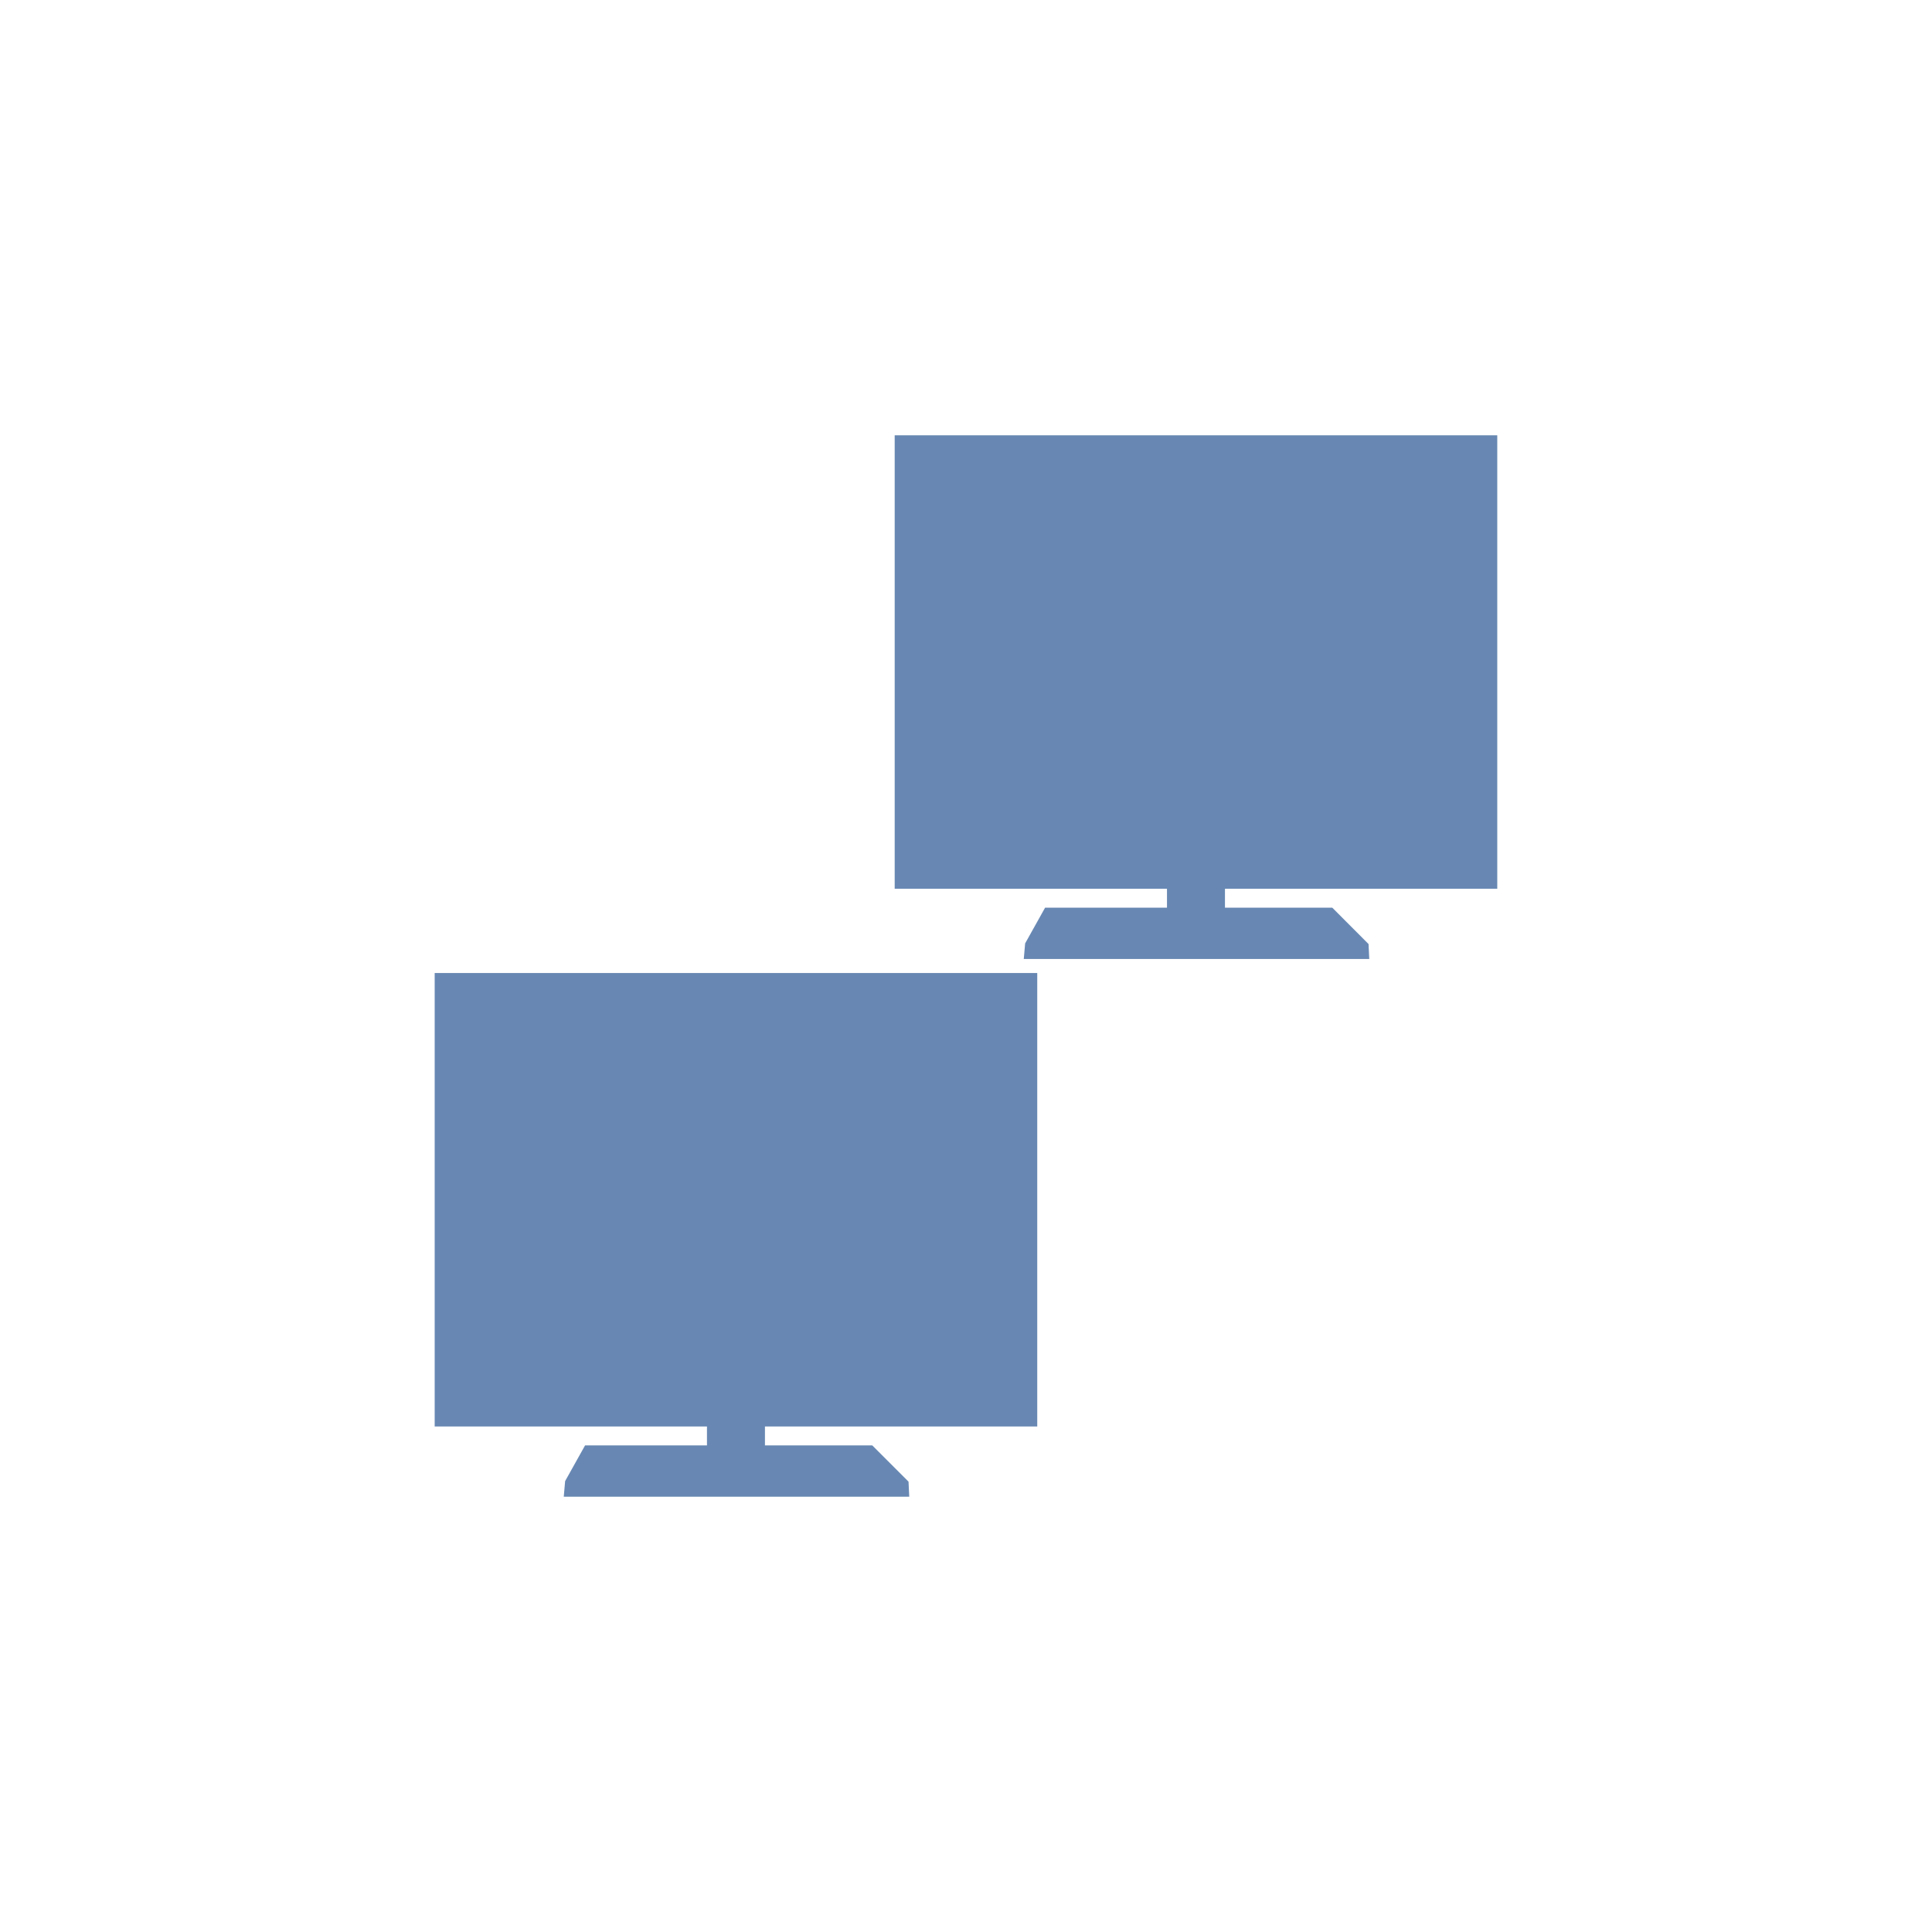 <svg height="512" viewBox="0 0 512 512" width="512" xmlns="http://www.w3.org/2000/svg">
 <path d="m396.79 115.36v120.18h-72.16v5h28.433l9.615 9.639.193 3.962h-91.56l.362-4.131 5.29-9.47h32.3v-5h-72.16v-120.18h159.68m-121.9 142.5v120.18h-72.16v5h28.433l9.614 9.615.193 3.986h-91.56l.362-4.131 5.29-9.47h32.3v-5h-72.16v-120.18h159.68" fill="#6888B3" fill-rule="evenodd"/>
</svg>
